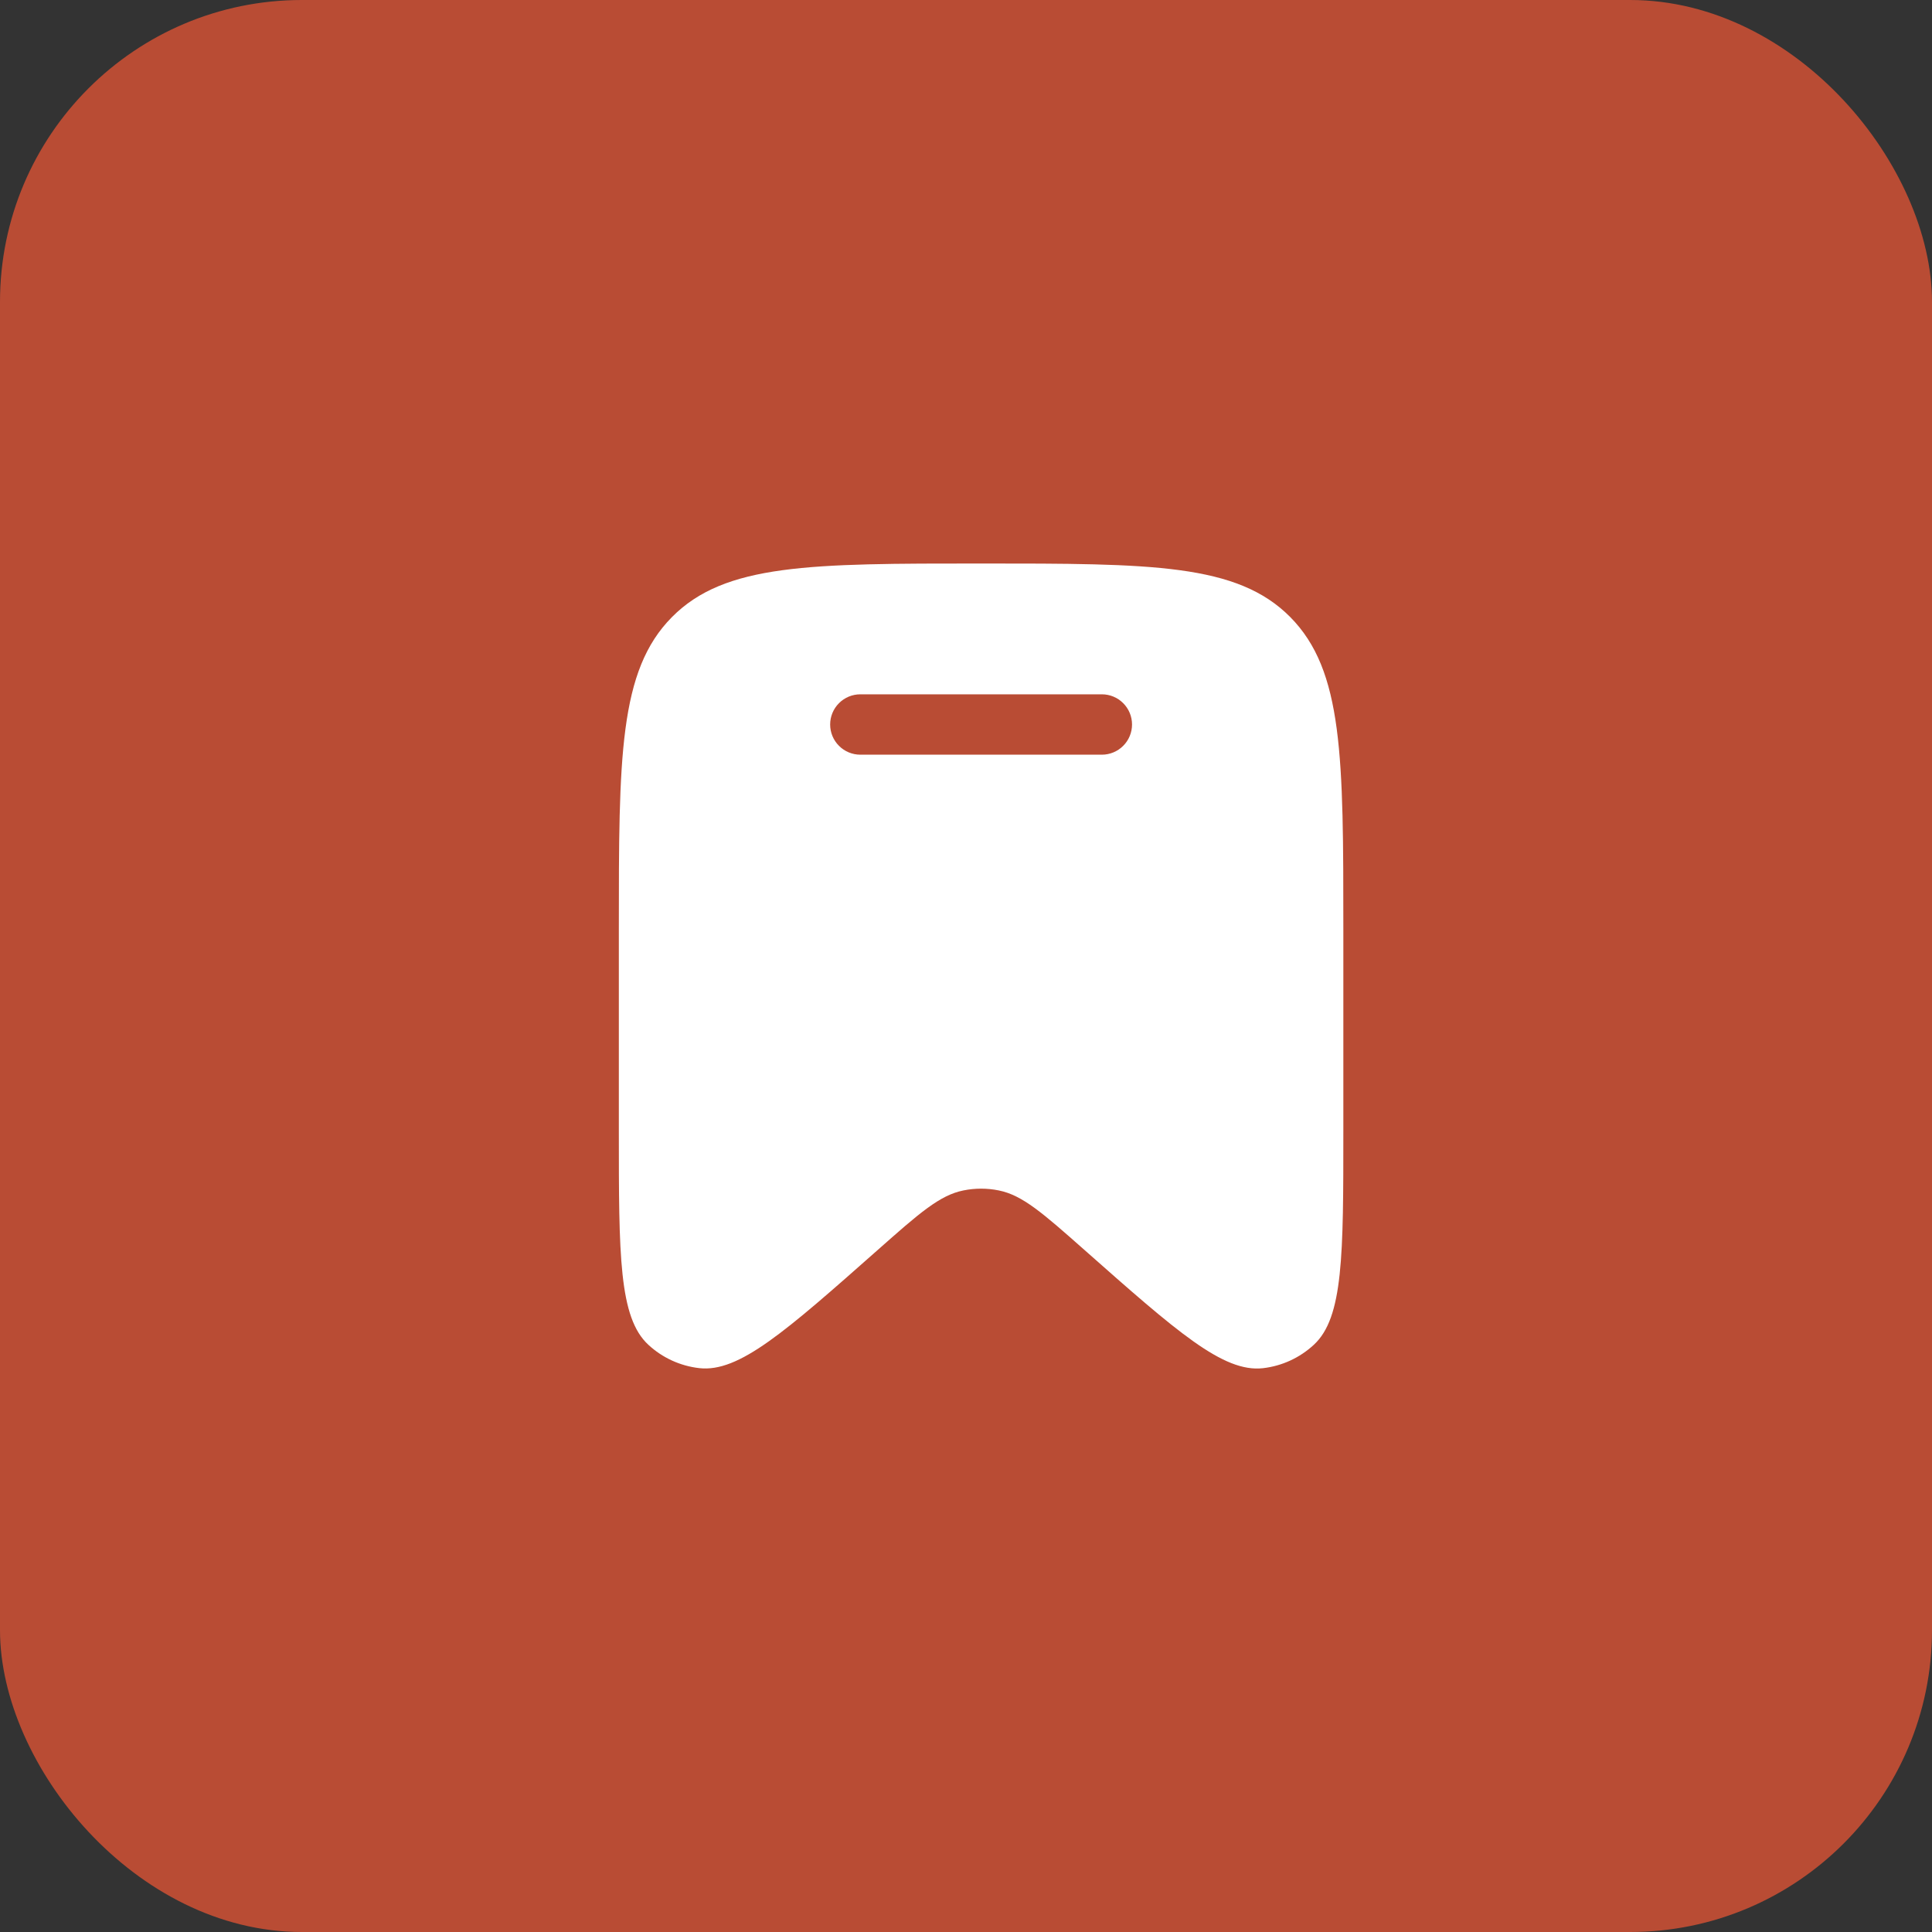 <svg width="64" height="64" viewBox="0 0 64 64" fill="none" xmlns="http://www.w3.org/2000/svg">
<rect x="0" y="0" width="64" height="64" fill="#333333" stroke="none"/>
<rect width="64" height="64" rx="10" fill="#B94C34"/>
<path fill-rule="evenodd" clip-rule="evenodd" d="M44.5 30.797V37.455C44.5 41.583 44.5 43.648 43.521 44.549C43.055 44.98 42.465 45.251 41.837 45.323C40.521 45.473 38.984 44.113 35.911 41.395C34.551 40.193 33.872 39.592 33.087 39.435C32.7 39.356 32.3 39.356 31.913 39.435C31.127 39.592 30.448 40.193 29.089 41.395C26.016 44.113 24.479 45.473 23.163 45.321C22.534 45.249 21.944 44.979 21.479 44.549C20.5 43.648 20.5 41.584 20.5 37.455V30.796C20.5 25.08 20.5 22.22 22.257 20.444C24.015 18.667 26.844 18.667 32.5 18.667C38.157 18.667 40.985 18.667 42.743 20.443C44.5 22.22 44.5 25.08 44.5 30.797ZM27.5 24C27.5 23.735 27.605 23.48 27.793 23.293C27.98 23.105 28.235 23 28.5 23H36.5C36.765 23 37.02 23.105 37.207 23.293C37.395 23.48 37.5 23.735 37.5 24C37.5 24.265 37.395 24.52 37.207 24.707C37.02 24.895 36.765 25 36.5 25H28.5C28.235 25 27.98 24.895 27.793 24.707C27.605 24.52 27.5 24.265 27.5 24Z" fill="white"/>
</svg>
